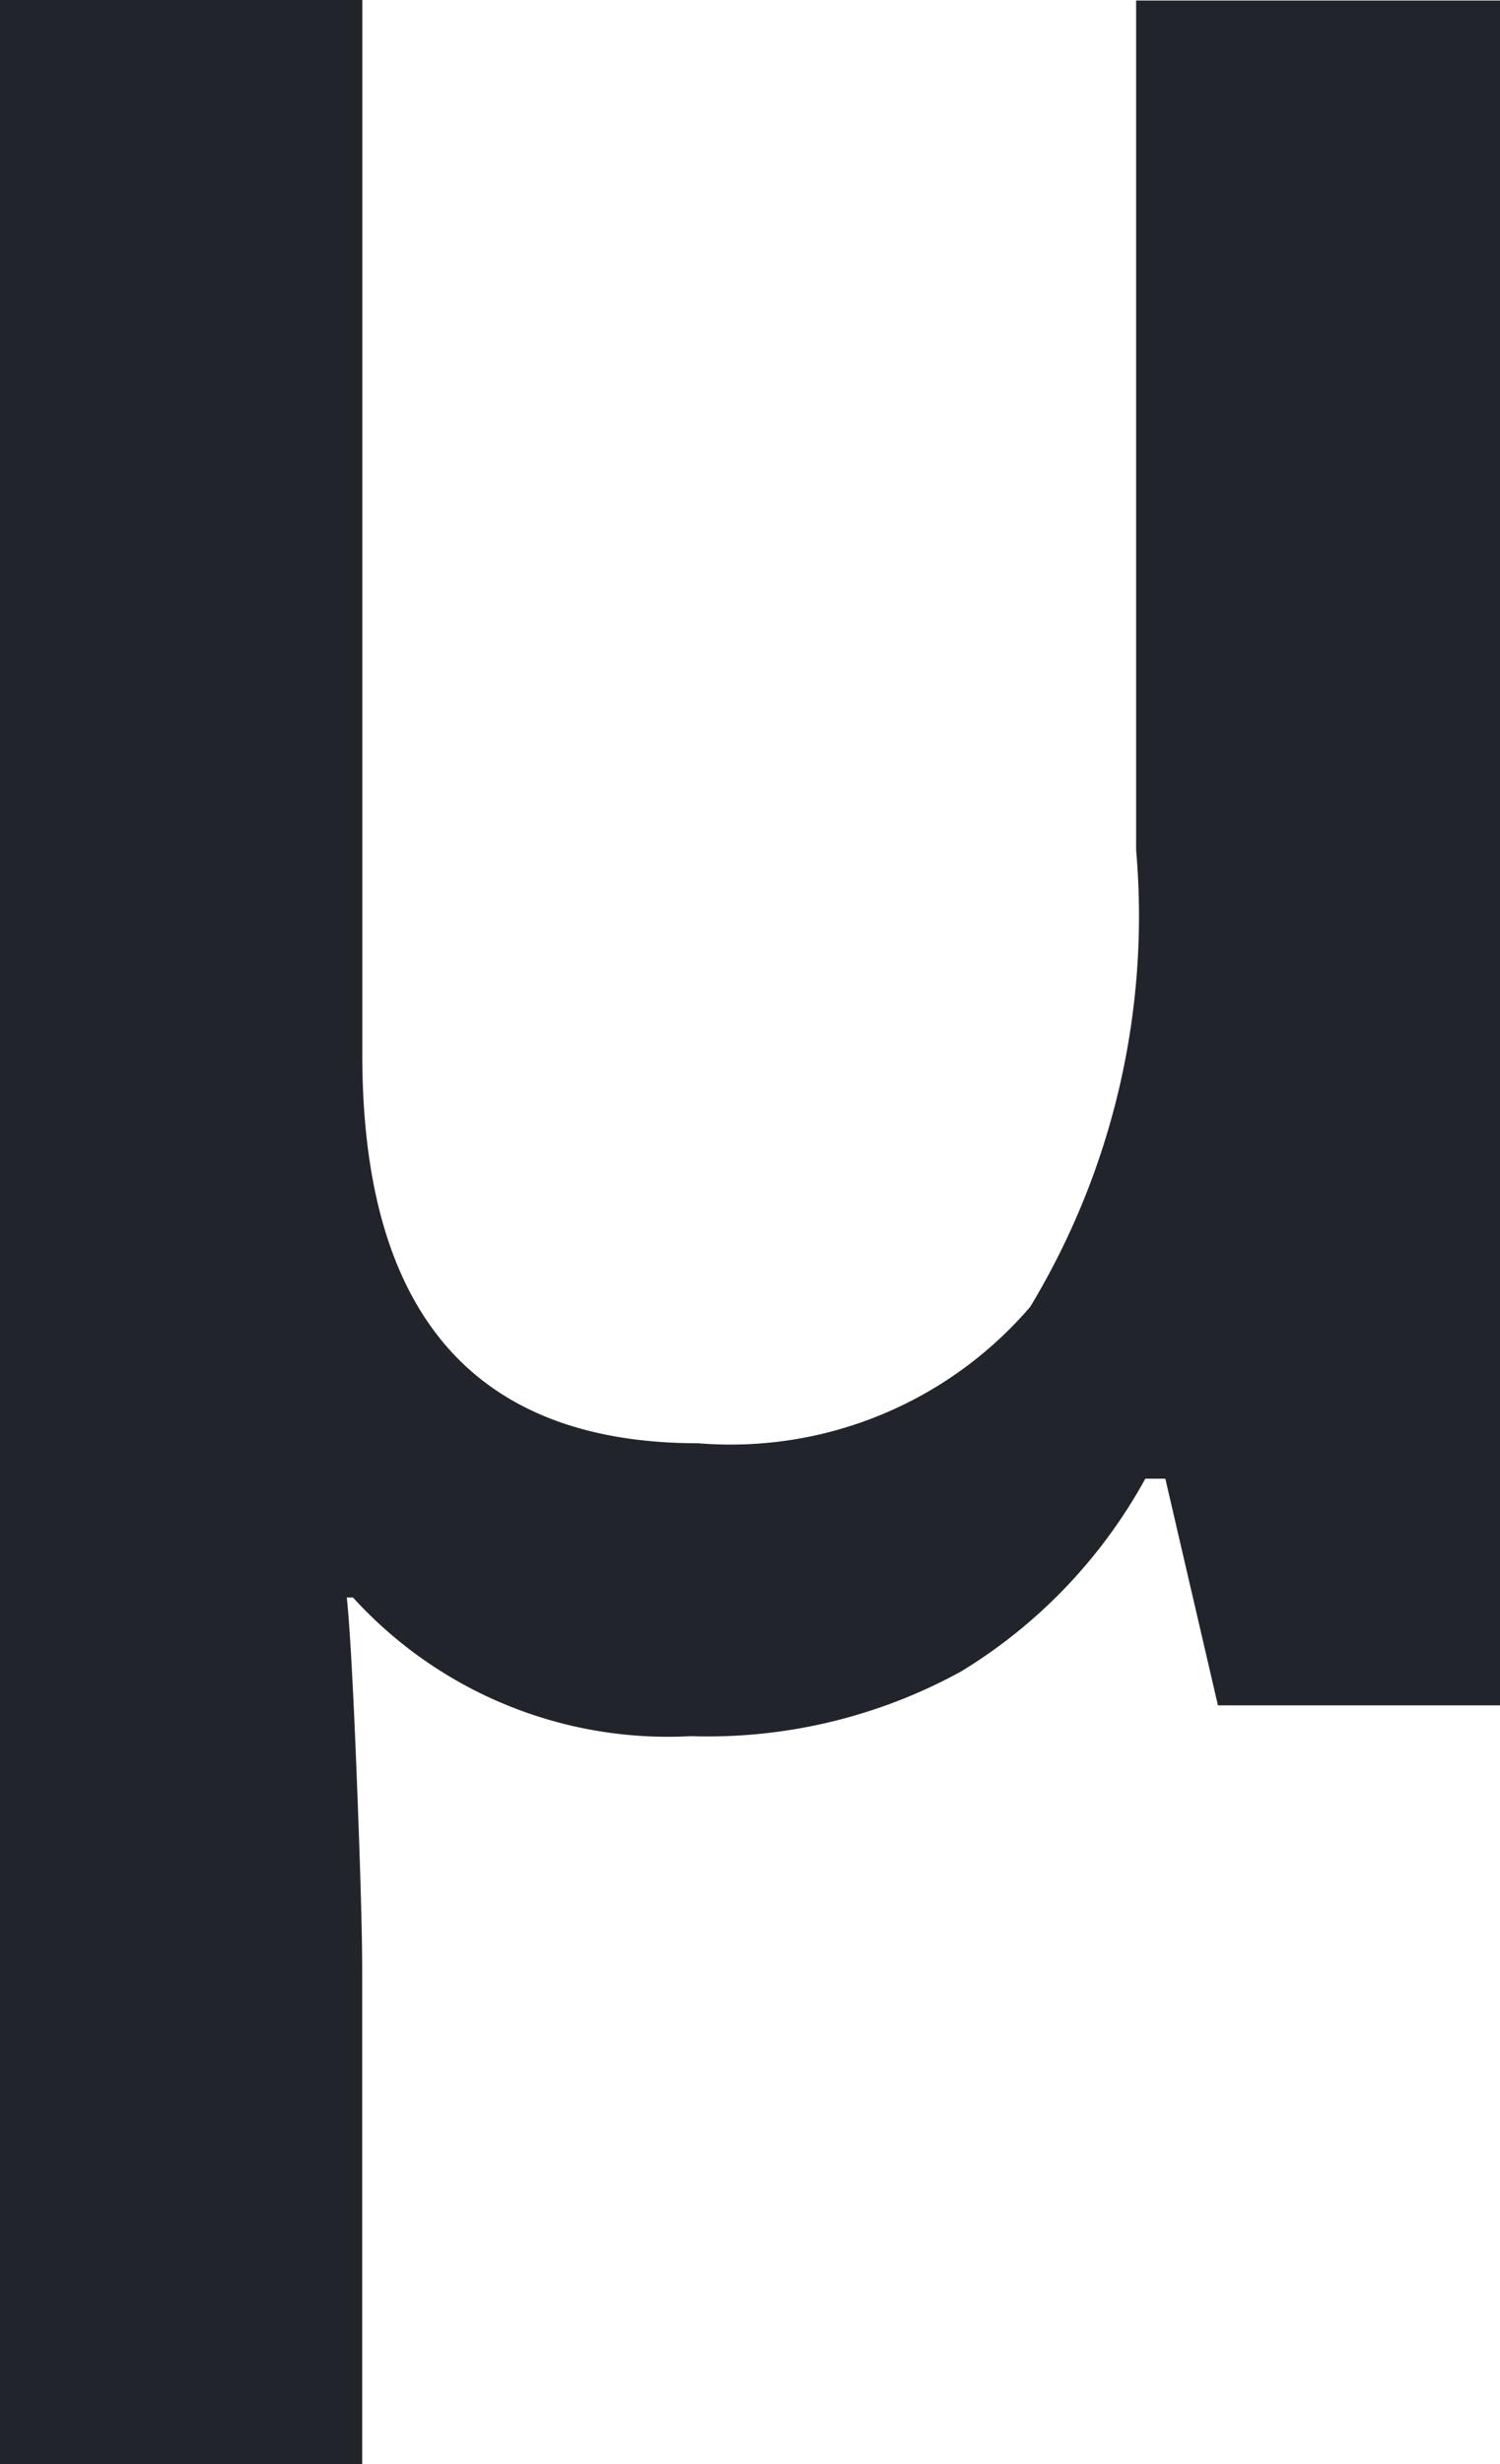 <svg xmlns="http://www.w3.org/2000/svg" width="11.402" height="18.727" viewBox="0 0 11.402 18.727"><path d="M4.723-4.945q0,2.953,2.555,2.953A3,3,0,0,0,9.8-3.029,5.747,5.747,0,0,0,10.605-6.5v-6.457h2.766V0H11.227l-.4-1.723h-.152a3.927,3.927,0,0,1-1.4,1.465A4,4,0,0,1,7.219.234,3.236,3.236,0,0,1,4.652-.82H4.605q.035.328.076,1.371t.041,1.465v3.75H1.969V-12.961H4.723Z" transform="translate(-1.969 12.961)" fill="#22242b"/></svg>
